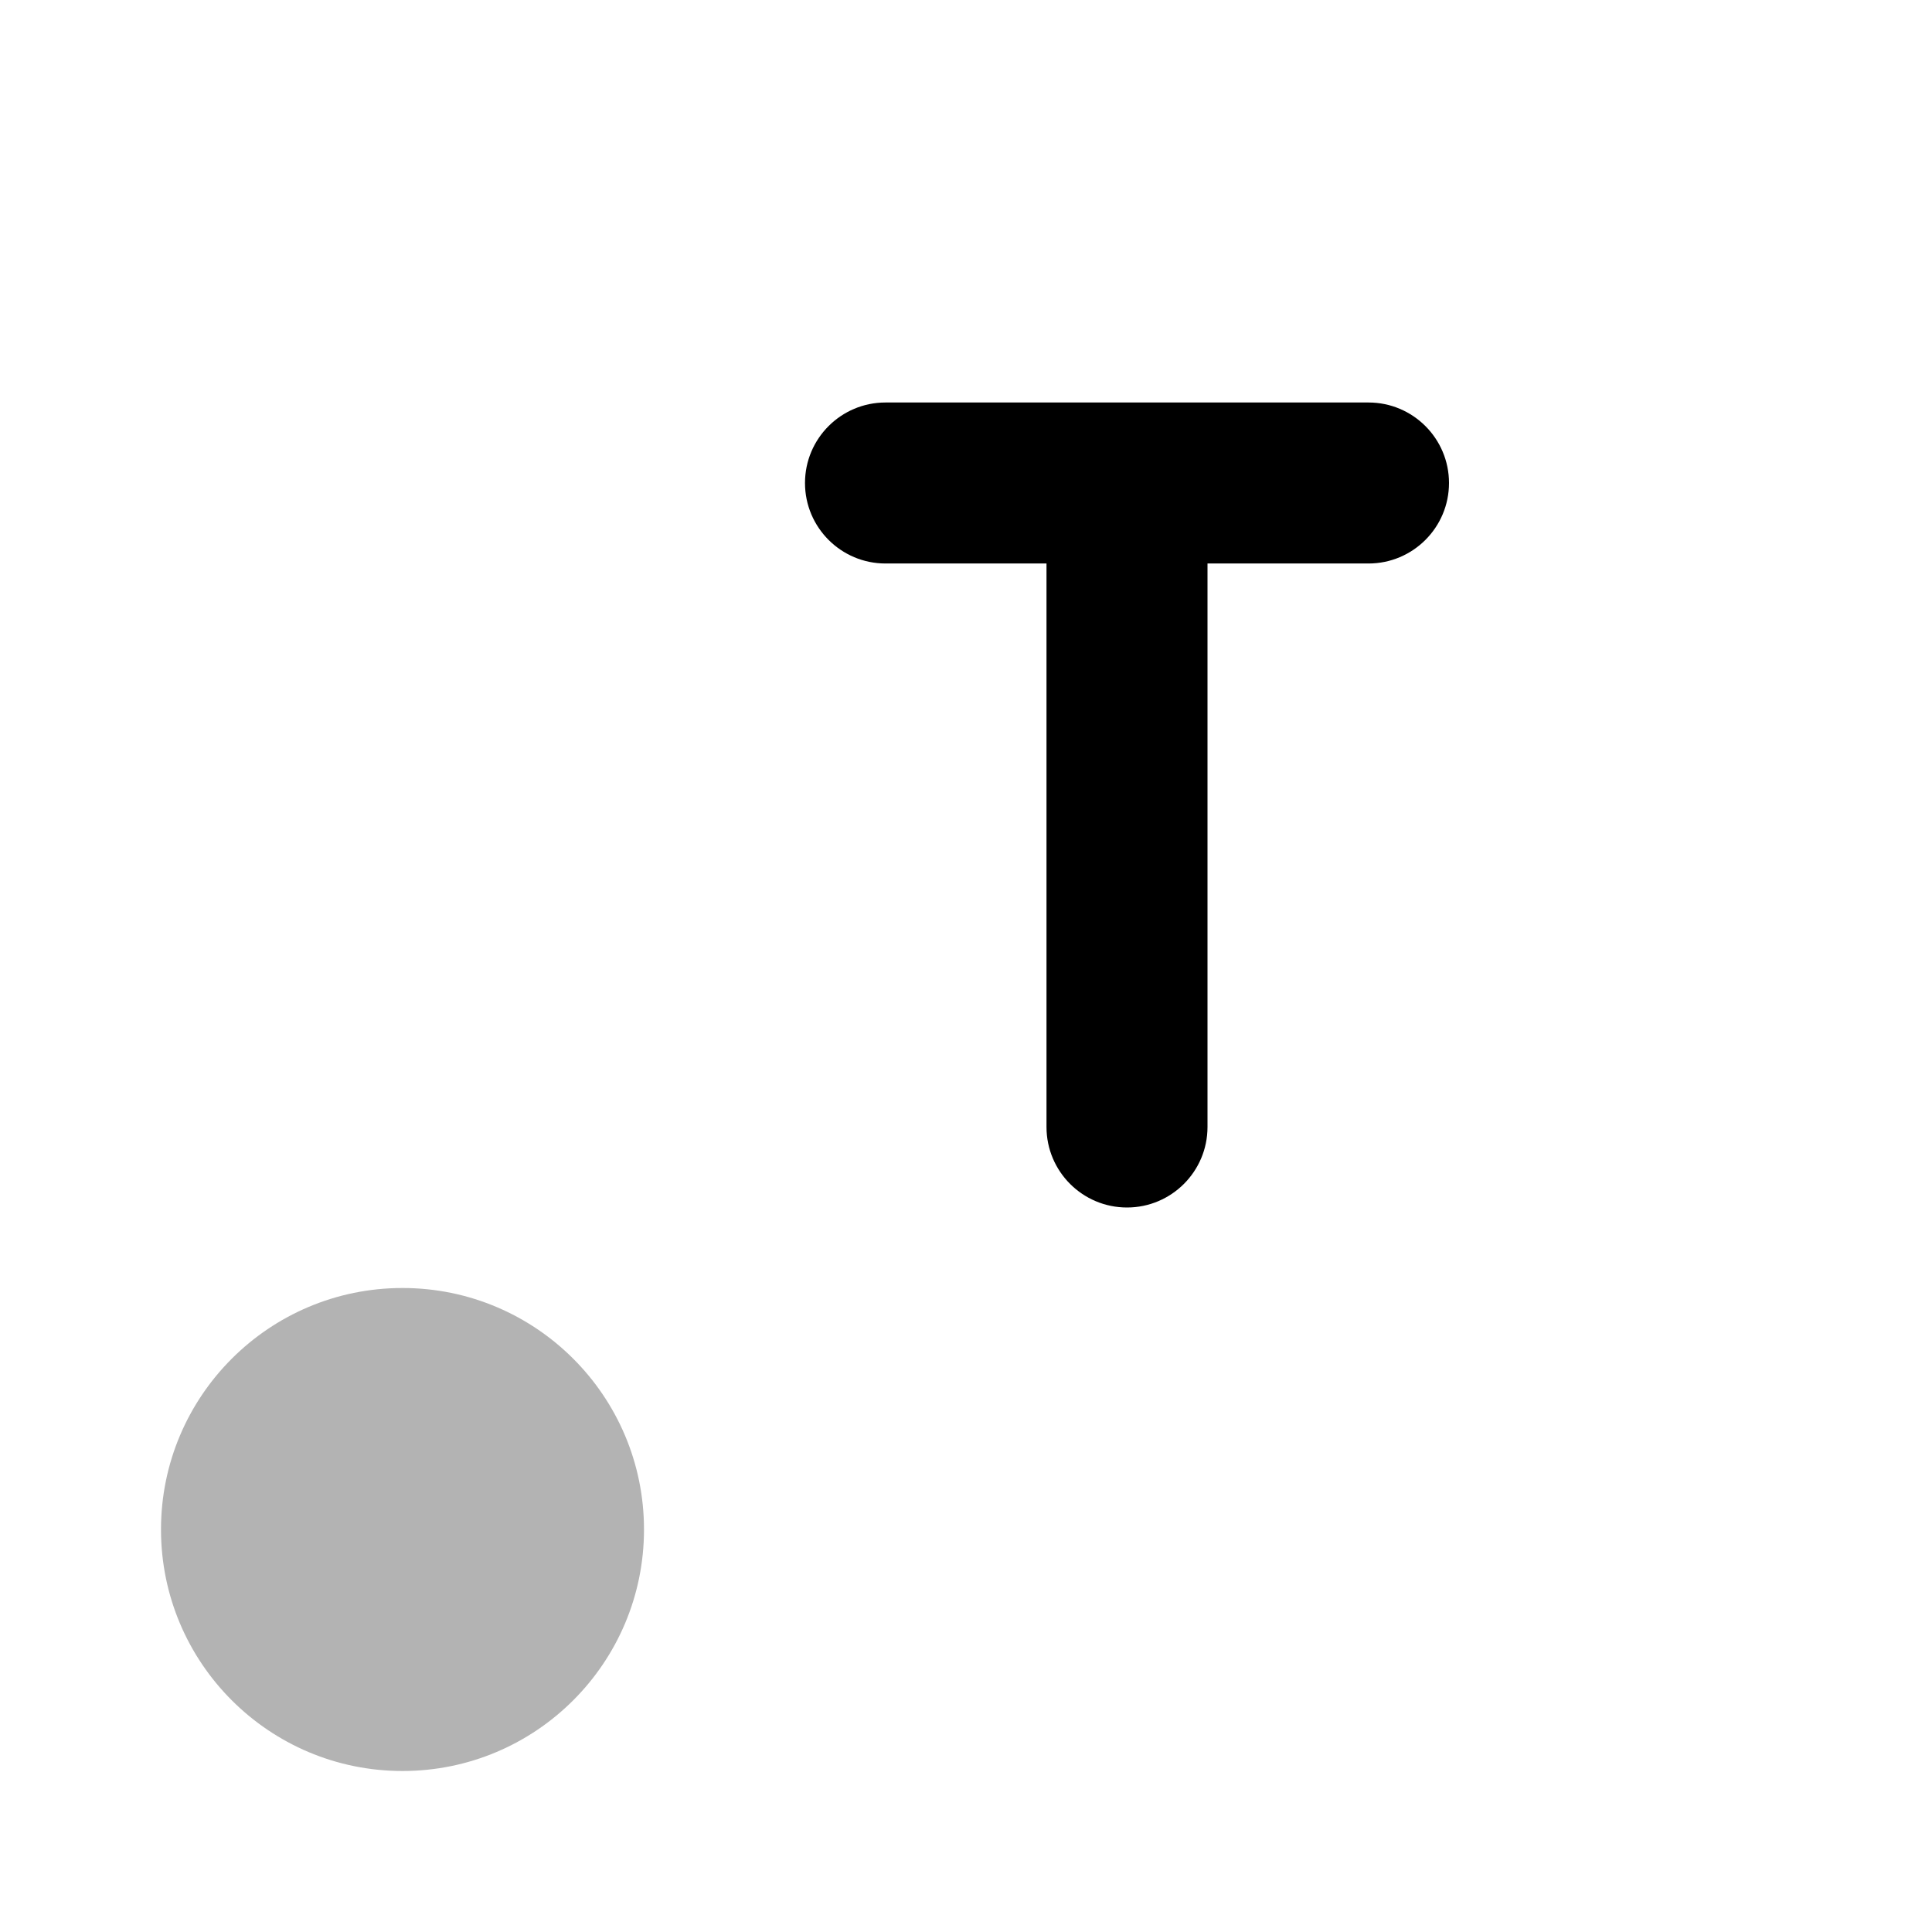 <svg height="24" viewBox="0 0 24 24" width="24" xmlns="http://www.w3.org/2000/svg"><g fill="none" fill-rule="evenodd"><path d="m0 0h24v24h-24z" opacity="0"/><circle cx="5" cy="19" fill="#000" opacity=".3" r="3"/><g transform="translate(6 2)"><path d="m0 0h16v16h-16z" opacity="0"/><path d="m9 5v7c0 .552-.448 1-1 1-.552 0-1-.448-1-1v-7h-2c-.552 0-1-.448-1-1 0-.552.448-1 1-1h6c.552 0 1 .448 1 1 0 .552-.448 1-1 1z" fill="#000"/></g></g></svg>
